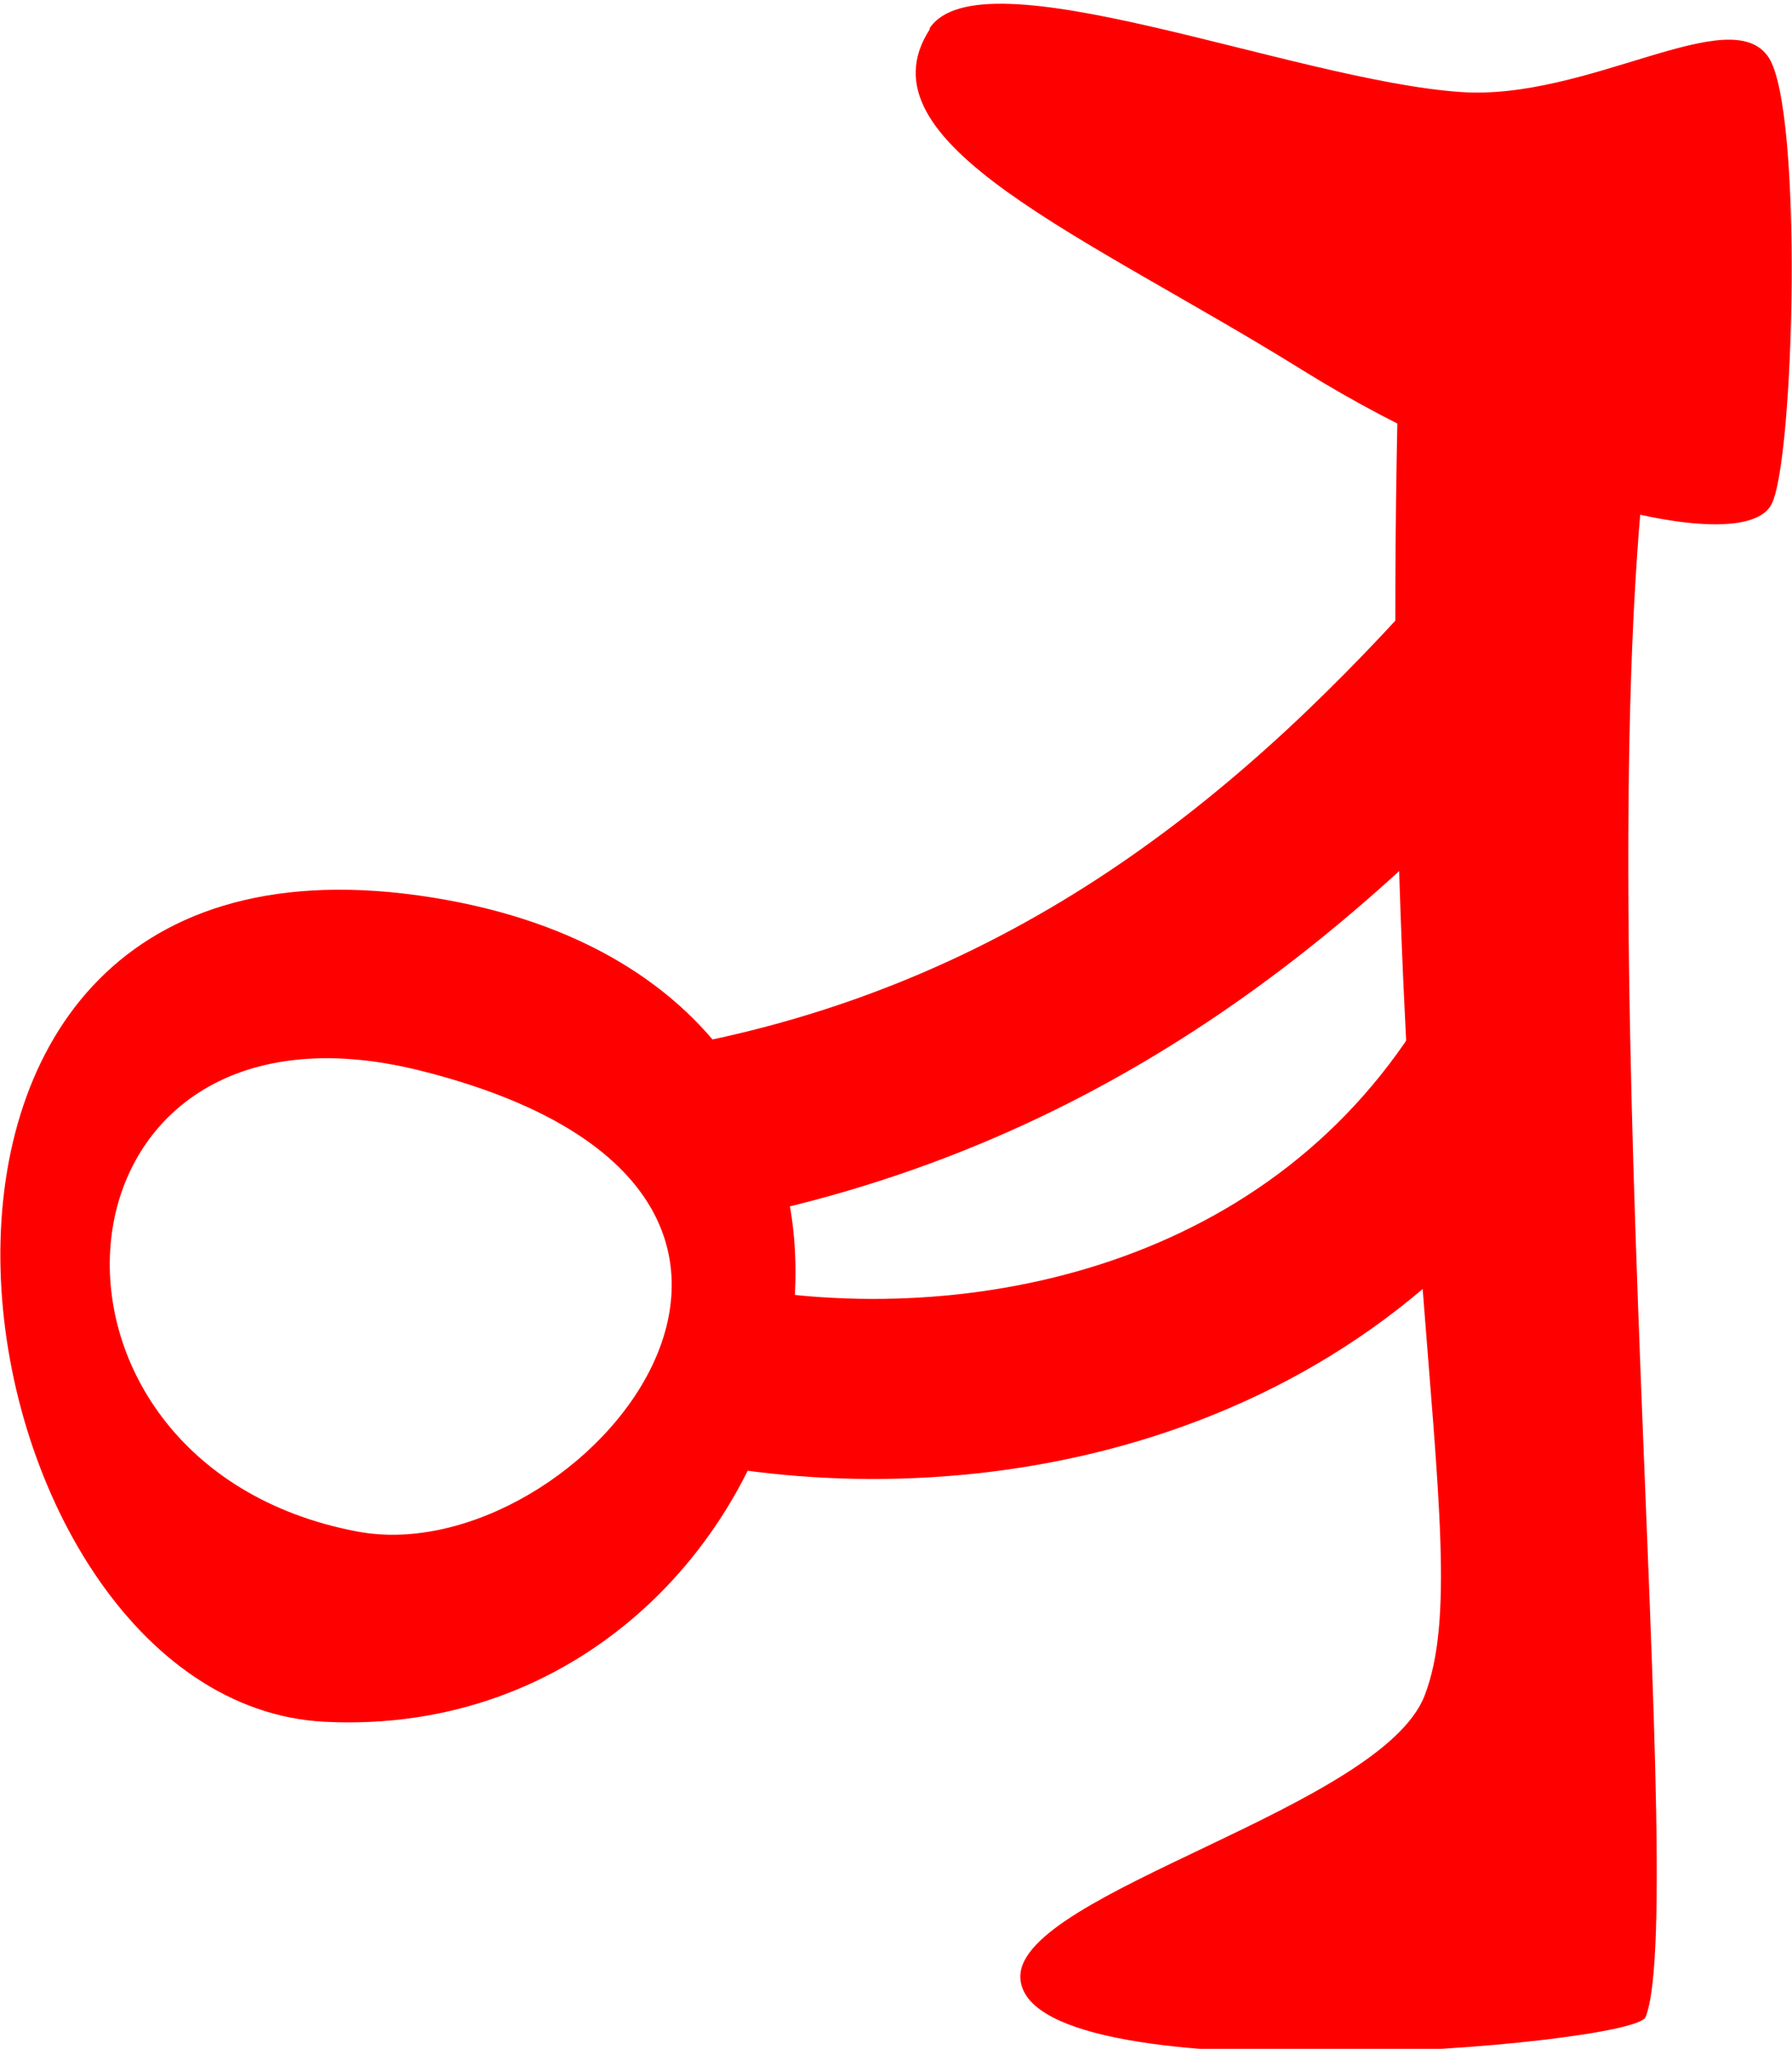 <?xml version="1.0" encoding="UTF-8"?>
<!-- Created with Inkscape (http://www.inkscape.org/) -->
<svg width="3.683mm" height="4.21mm" version="1.1" viewBox="0 0 3.683 4.21" xmlns="http://www.w3.org/2000/svg">
 <g transform="translate(-76.021 -164.39)">
  <g fill="#f00">
   <path d="m76.881 166.23c-1.256-0.175-0.97 1.658-0.193 1.698 1.03 0.052 1.447-1.523 0.193-1.698zm-0.126 1.307c-0.735-0.139-0.657-1.144 0.13-0.947 0.994 0.249 0.328 1.034-0.13 0.947z"/>
   <path d="m78.118 168.45c-0.003 0.25 1.261 0.144 1.285 0.085 0.096-0.238-0.151-2.547 0.038-3.448l-0.538-0.175c-0.073 1.959 0.164 2.657 0.046 2.962-0.089 0.231-0.829 0.404-0.831 0.577z"/>
   <path d="m77.932 164.45c-0.152 0.234 0.321 0.424 0.765 0.7 0.426 0.265 0.908 0.388 0.965 0.276 0.047-0.092 0.065-0.81-0.006-0.918-0.078-0.118-0.372 0.09-0.634 0.071-0.343-0.024-0.987-0.291-1.091-0.13z"/>
  </g>
  <path d="m77.403 166.73c0.765-0.128 1.269-0.547 1.67-0.992" fill="none" stroke="#f00" stroke-width=".37"/>
  <path d="m77.469 167.21c0.531 0.107 1.25-0.021 1.628-0.628" fill="none" stroke="#f00" stroke-width=".37"/>
 </g>
</svg>
